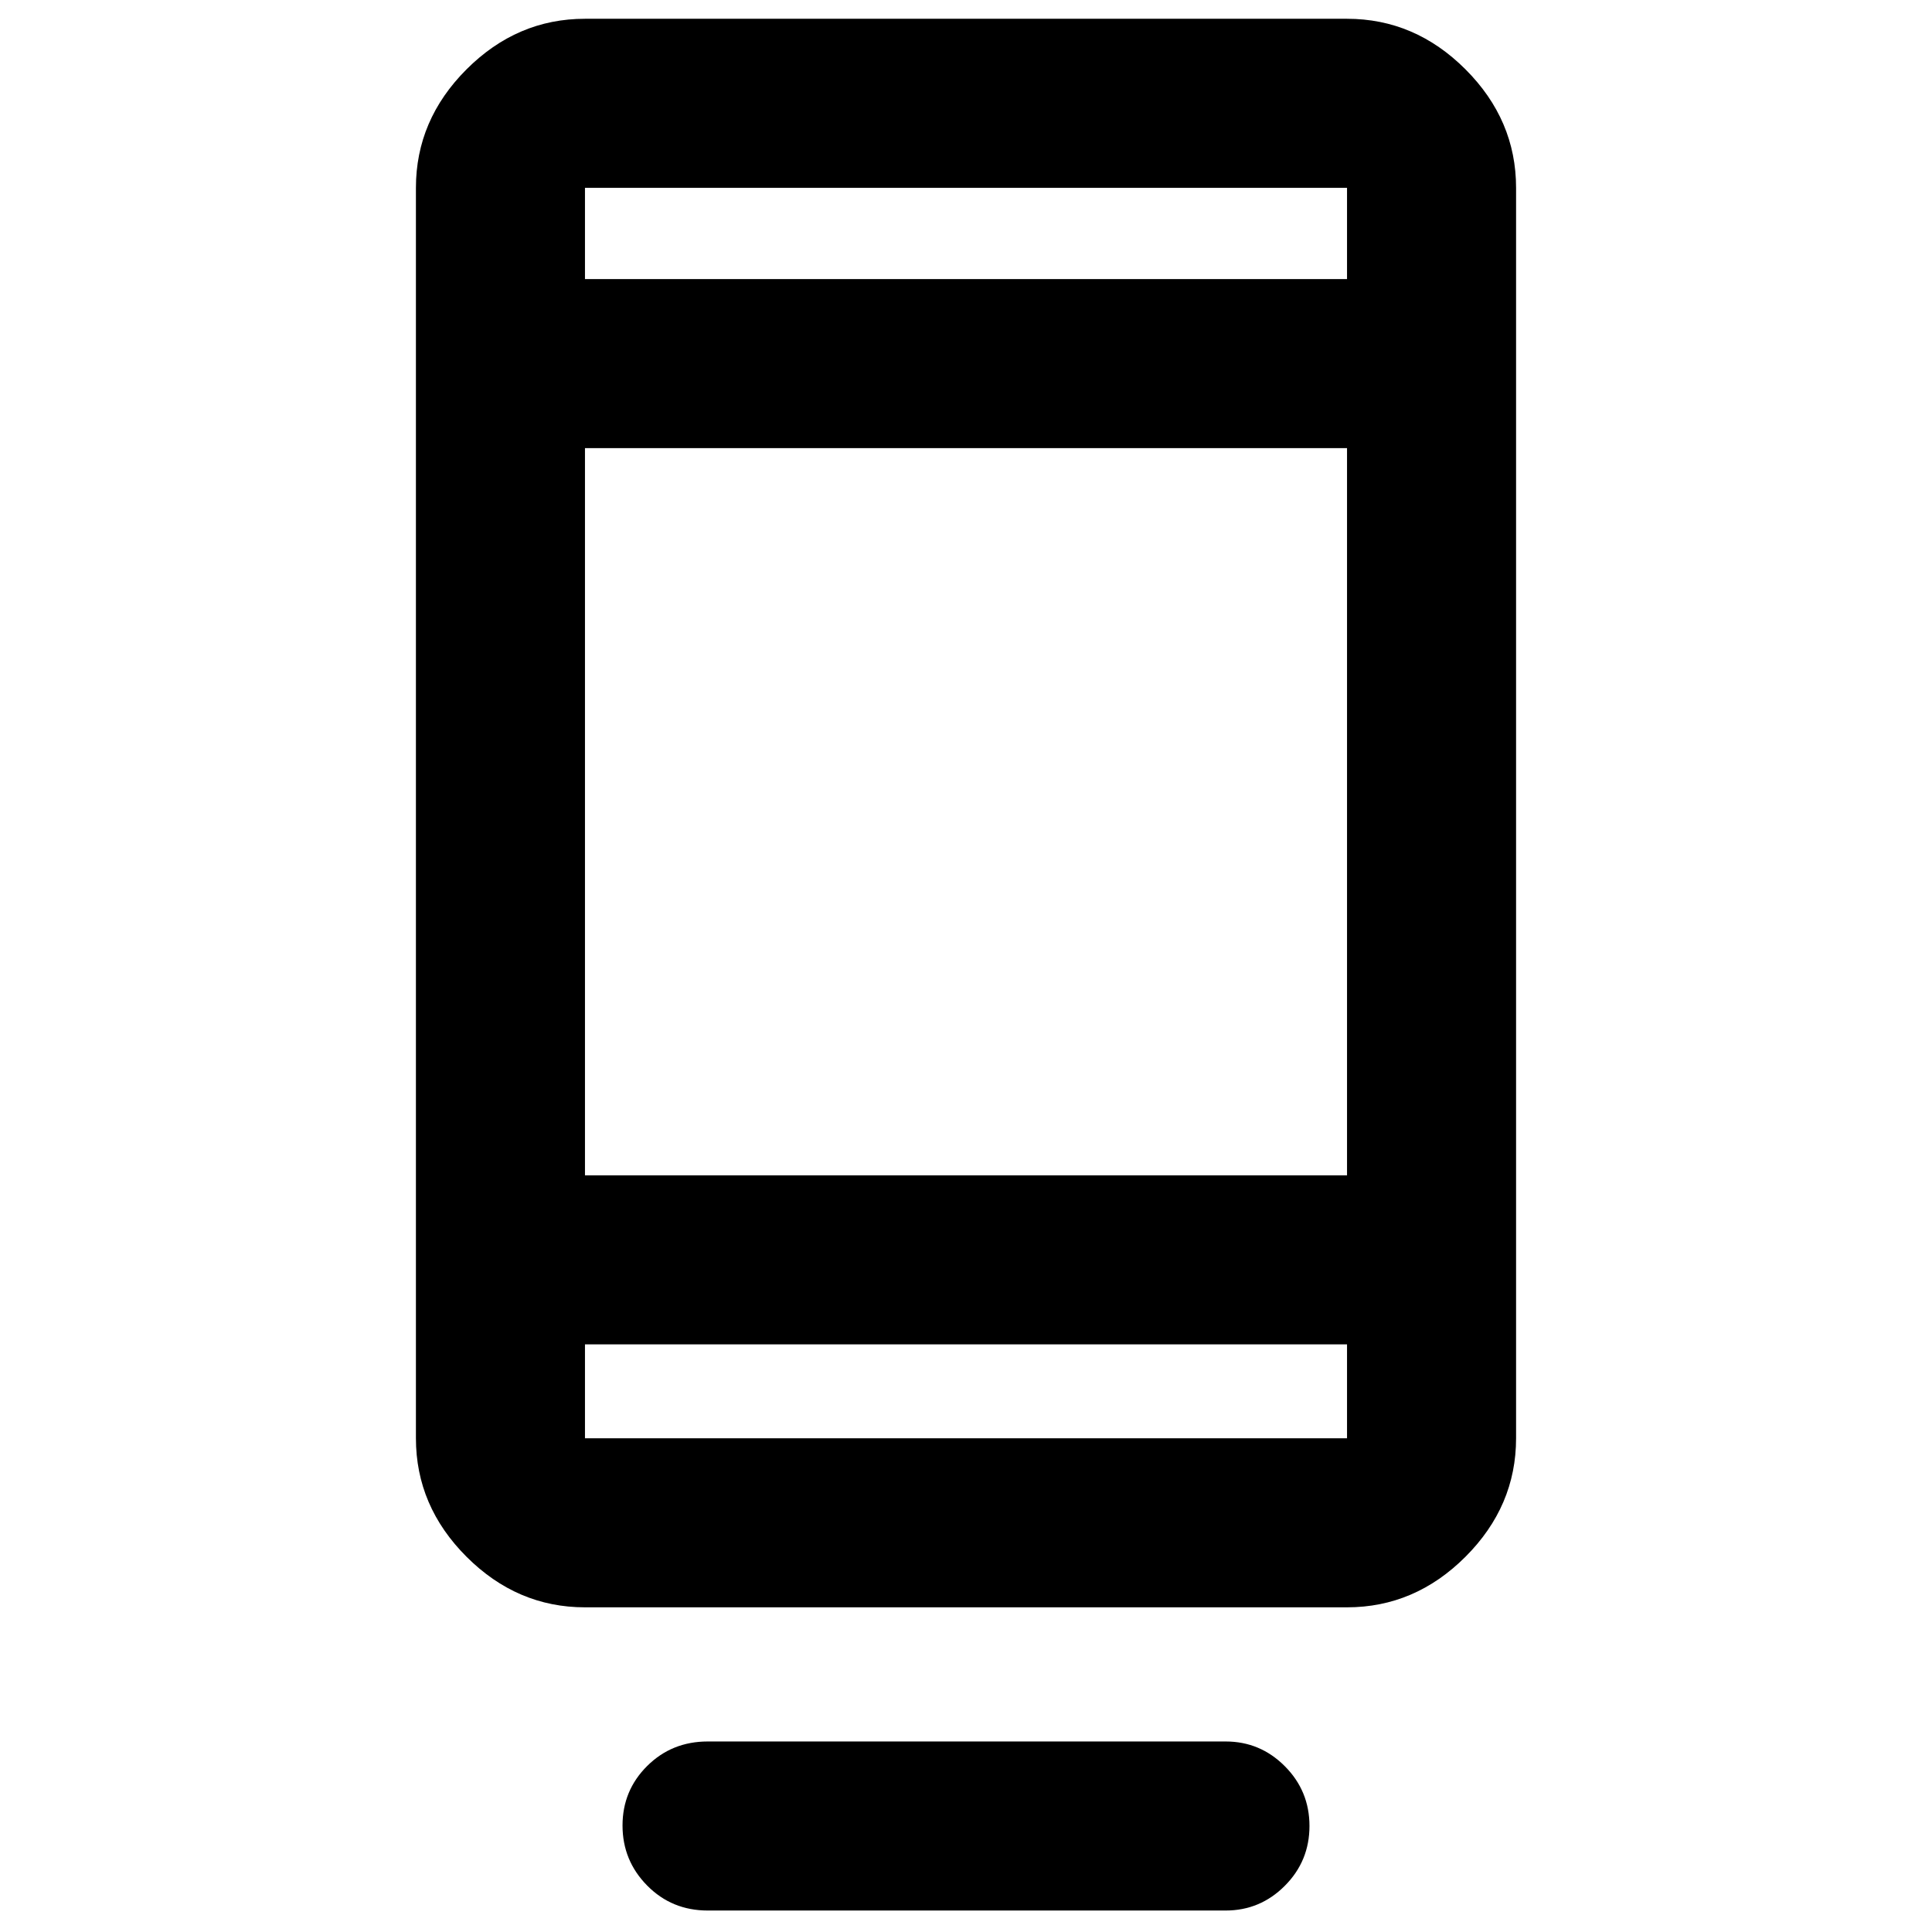 <svg xmlns="http://www.w3.org/2000/svg" height="40" viewBox="0 -960 960 960" width="40"><path d="M309.33-52.91q0-17.42 12.25-29.59 12.25-12.17 30.09-12.17H609q17.18 0 29.42 12.29 12.25 12.28 12.25 29.71 0 17.42-12.25 29.71Q626.18-10.67 609-10.67H351.67q-17.84 0-30.09-12.4-12.25-12.41-12.25-29.84Zm-18.66-108.42q-33.73 0-58.87-25.14-25.13-25.14-25.13-58.86v-621.34q0-33.72 25.13-58.86 25.14-25.14 58.87-25.14h378.66q33.73 0 58.87 25.14 25.13 25.14 25.13 58.86v621.34q0 33.72-25.13 58.86-25.14 25.14-58.87 25.14H290.67Zm0-130.67v46.67h378.66V-292H290.67Zm0-84h378.66v-361.33H290.67V-376Zm0-445.33h378.66v-45.34H290.67v45.34Zm0 0v-45.34 45.34Zm0 529.33v46.67V-292Z"/></svg>
